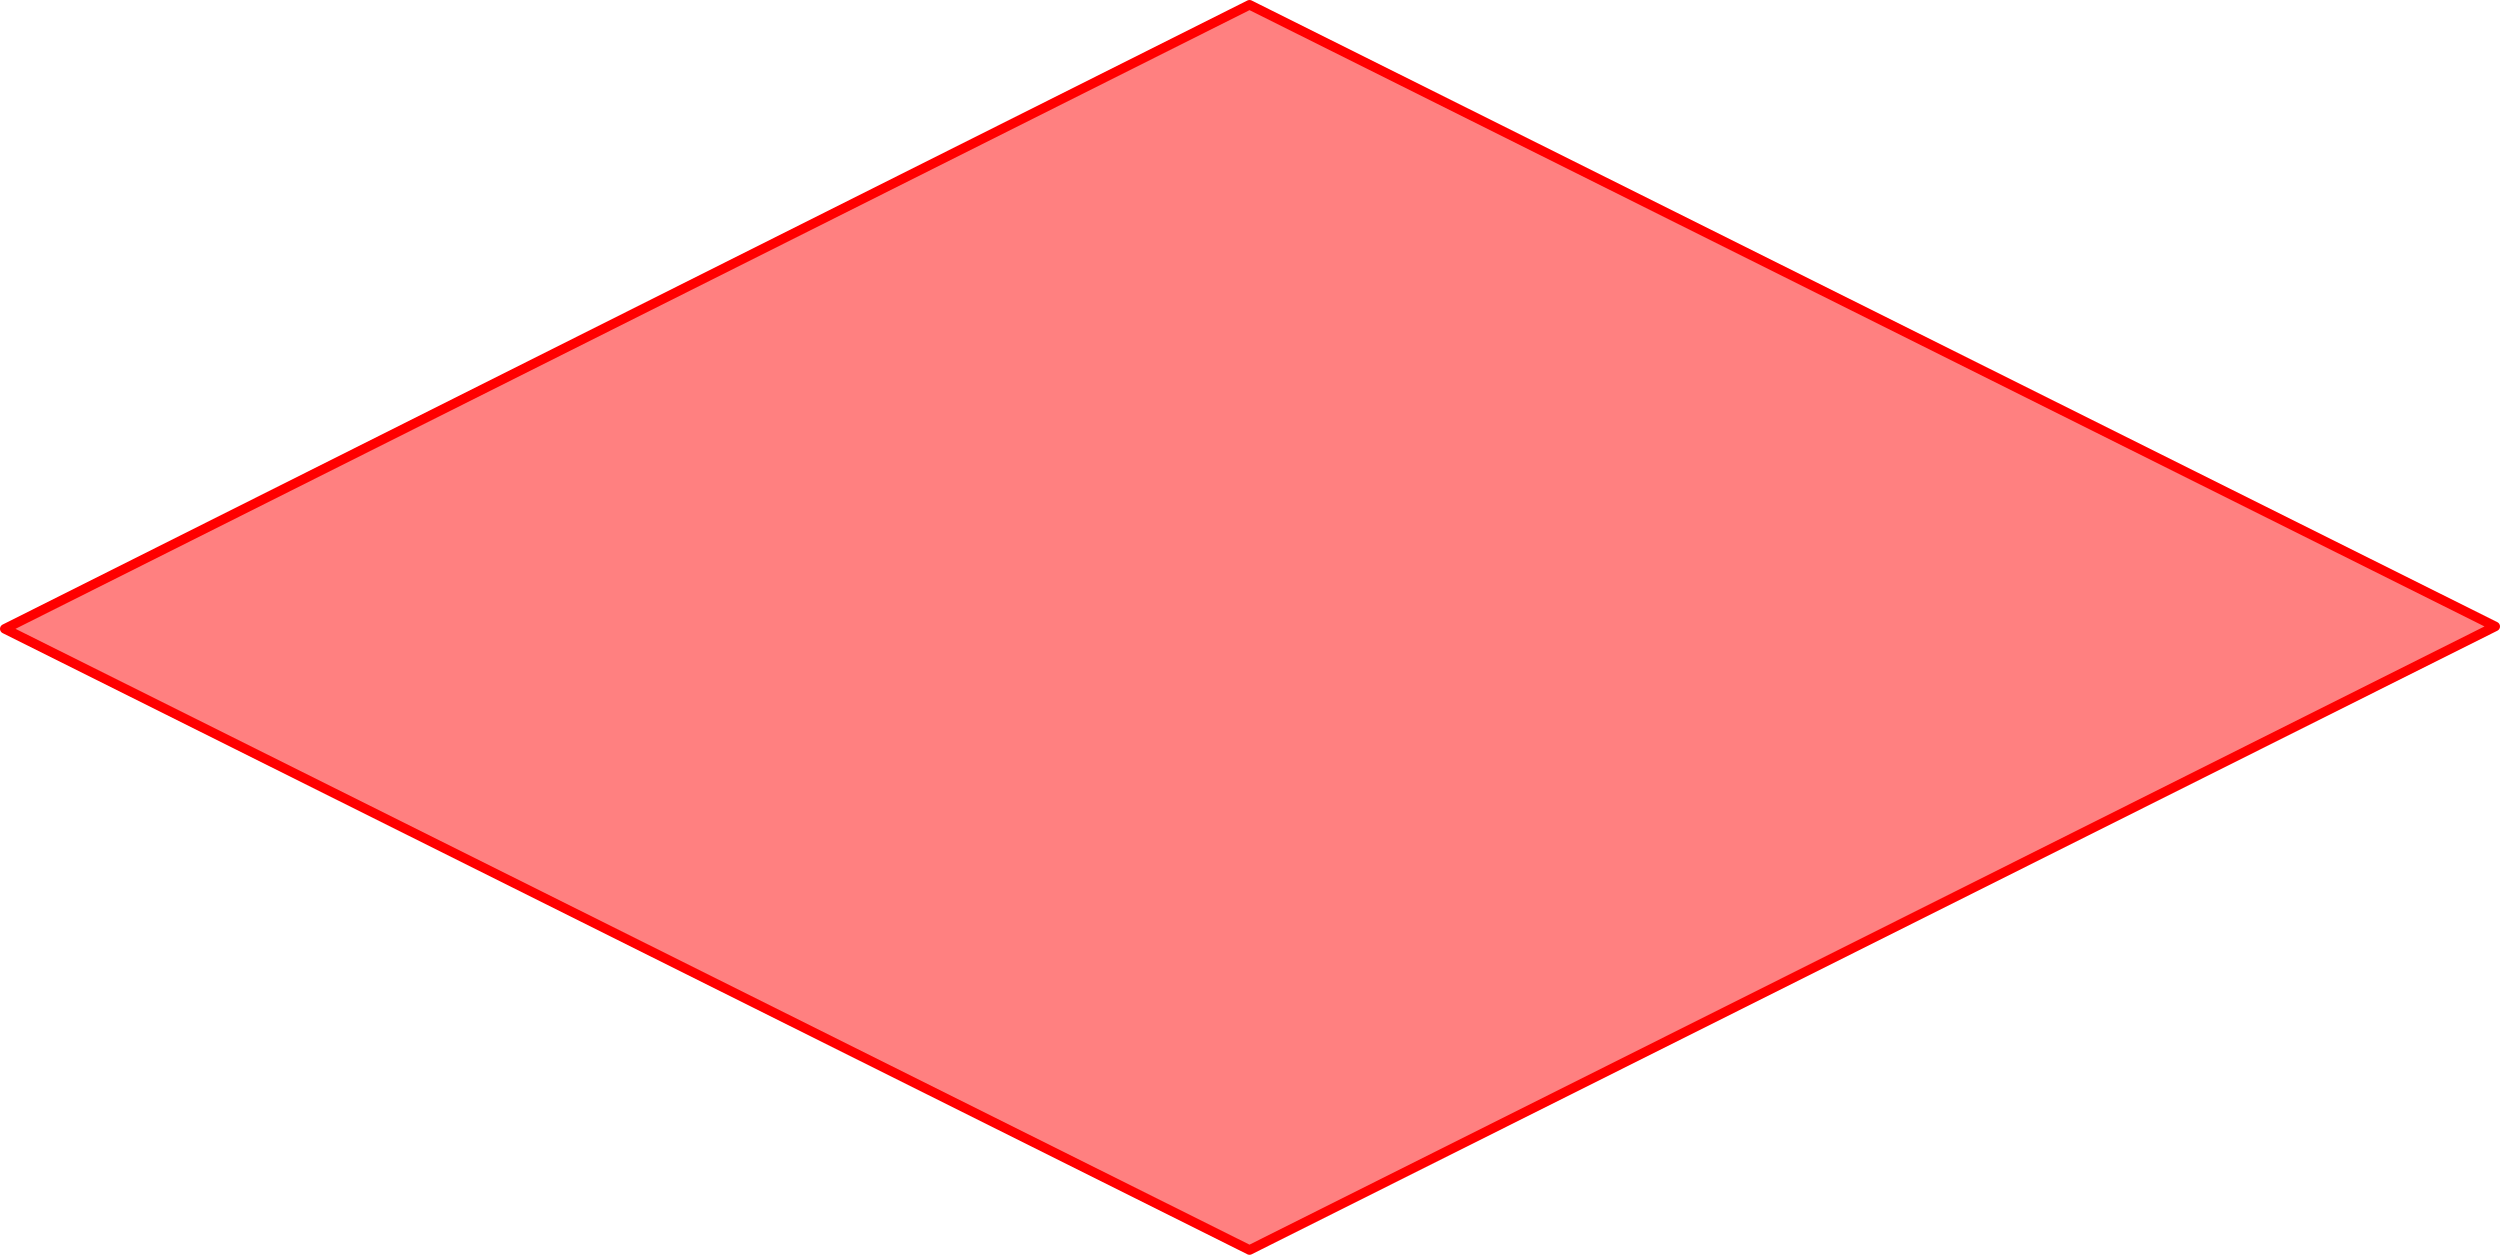 <?xml version="1.0" encoding="UTF-8" standalone="no"?>
<svg xmlns:xlink="http://www.w3.org/1999/xlink" height="131.0px" width="261.0px" xmlns="http://www.w3.org/2000/svg">
  <g transform="matrix(1.0, 0.0, 0.0, 1.0, 130.5, 0.5)">
    <path d="M-130.0 65.15 L-0.05 0.0 130.0 64.9 -0.05 130.0 -130.0 65.15" fill="#ff0000" fill-opacity="0.498" fill-rule="evenodd" stroke="none"/>
    <path d="M-130.0 65.15 L-0.05 130.0 130.0 64.9 -0.05 0.0 -130.0 65.15 Z" fill="none" stroke="#ff0000" stroke-linecap="round" stroke-linejoin="round" stroke-width="1.0"/>
  </g>
</svg>
